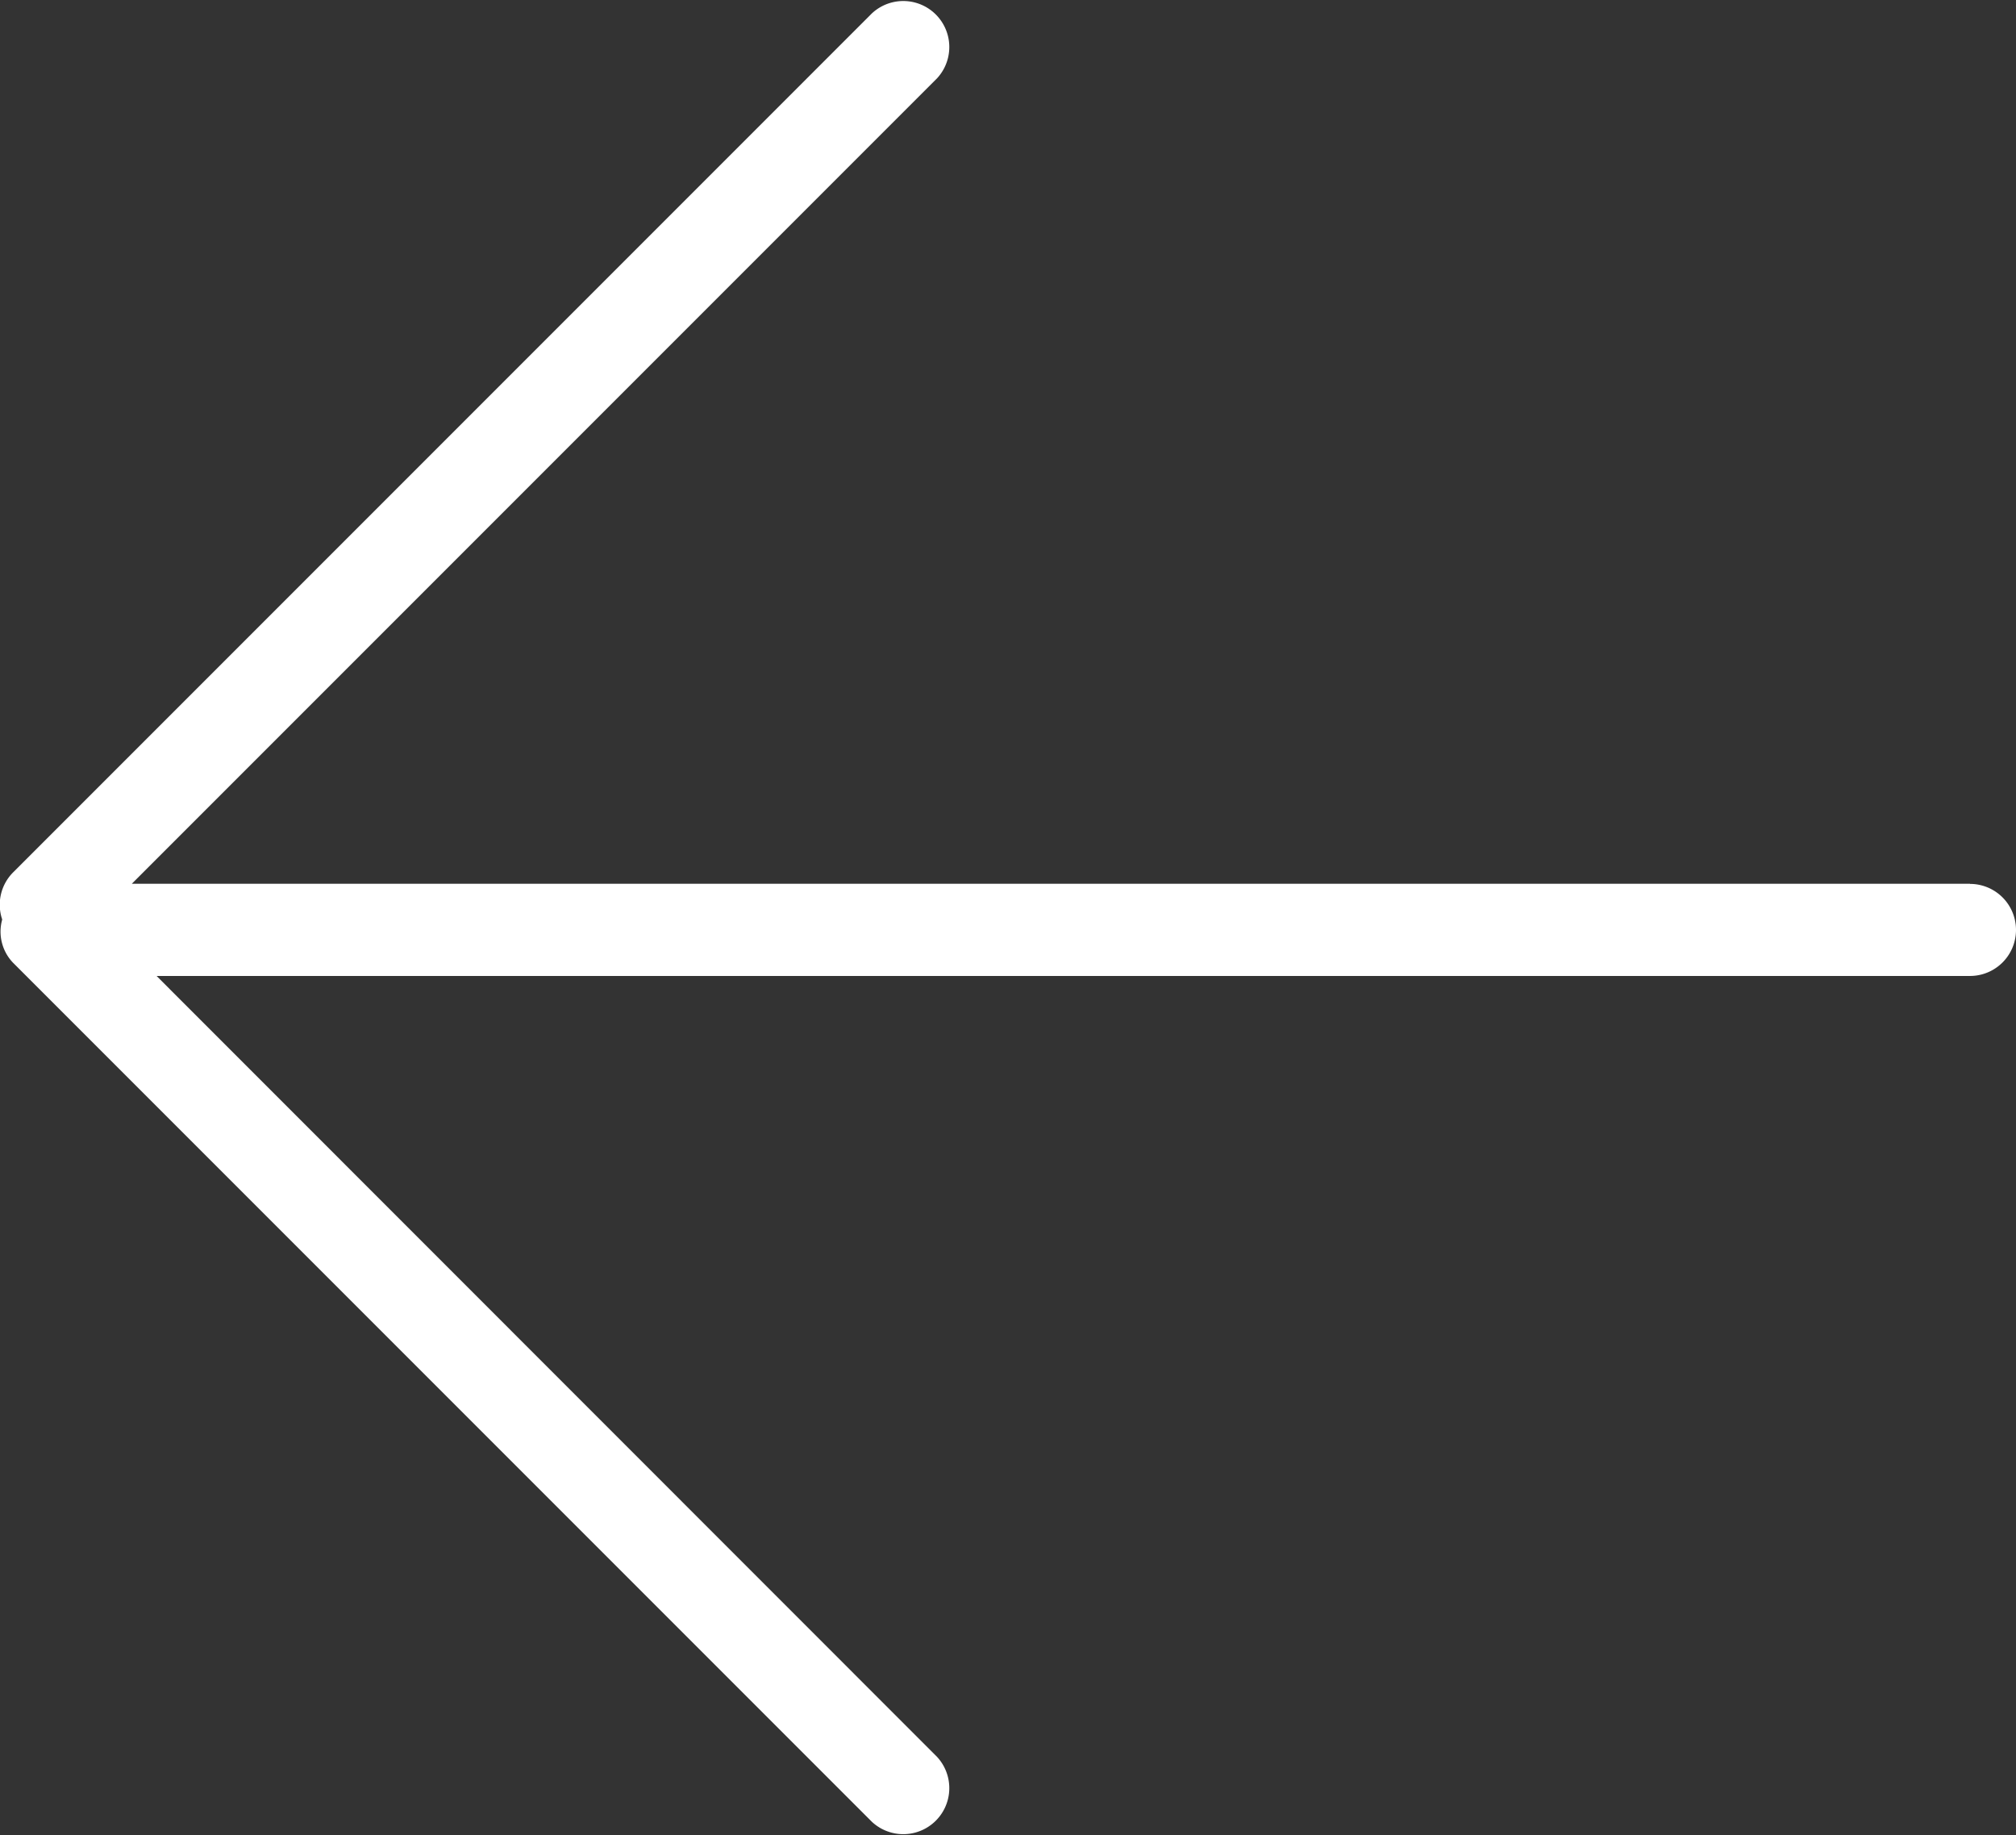 <svg xmlns="http://www.w3.org/2000/svg" xmlns:xlink="http://www.w3.org/1999/xlink" width="16.428" height="14.95" viewBox="0 0 16.428 14.95">
  <rect x="0" y="0" width="16.428" height="14.95" fill="#333333" stroke="none"/>
  <defs>
    <clipPath id="clip-path">
      <rect id="Rectangle_2669" data-name="Rectangle 2669" width="16.428" height="14.95" fill="#fff"/>
    </clipPath>
  </defs>
  <g id="Groupe_6698" data-name="Groupe 6698" transform="translate(0 0)">
    <g id="Groupe_6697" data-name="Groupe 6697" transform="translate(0 0)" clip-path="url(#clip-path)">
      <path id="Tracé_6068" data-name="Tracé 6068" d="M16.053,7.2H1.074L7.635.639a.375.375,0,0,0-.53-.53l-7,7a.373.373,0,0,0-.087.382.366.366,0,0,0,.087.351l7,7a.375.375,0,0,0,.53-.53L1.276,7.951H16.053a.375.375,0,0,0,0-.75" transform="translate(0 0)" fill="#fff"/>
    </g>
  </g>
</svg>
